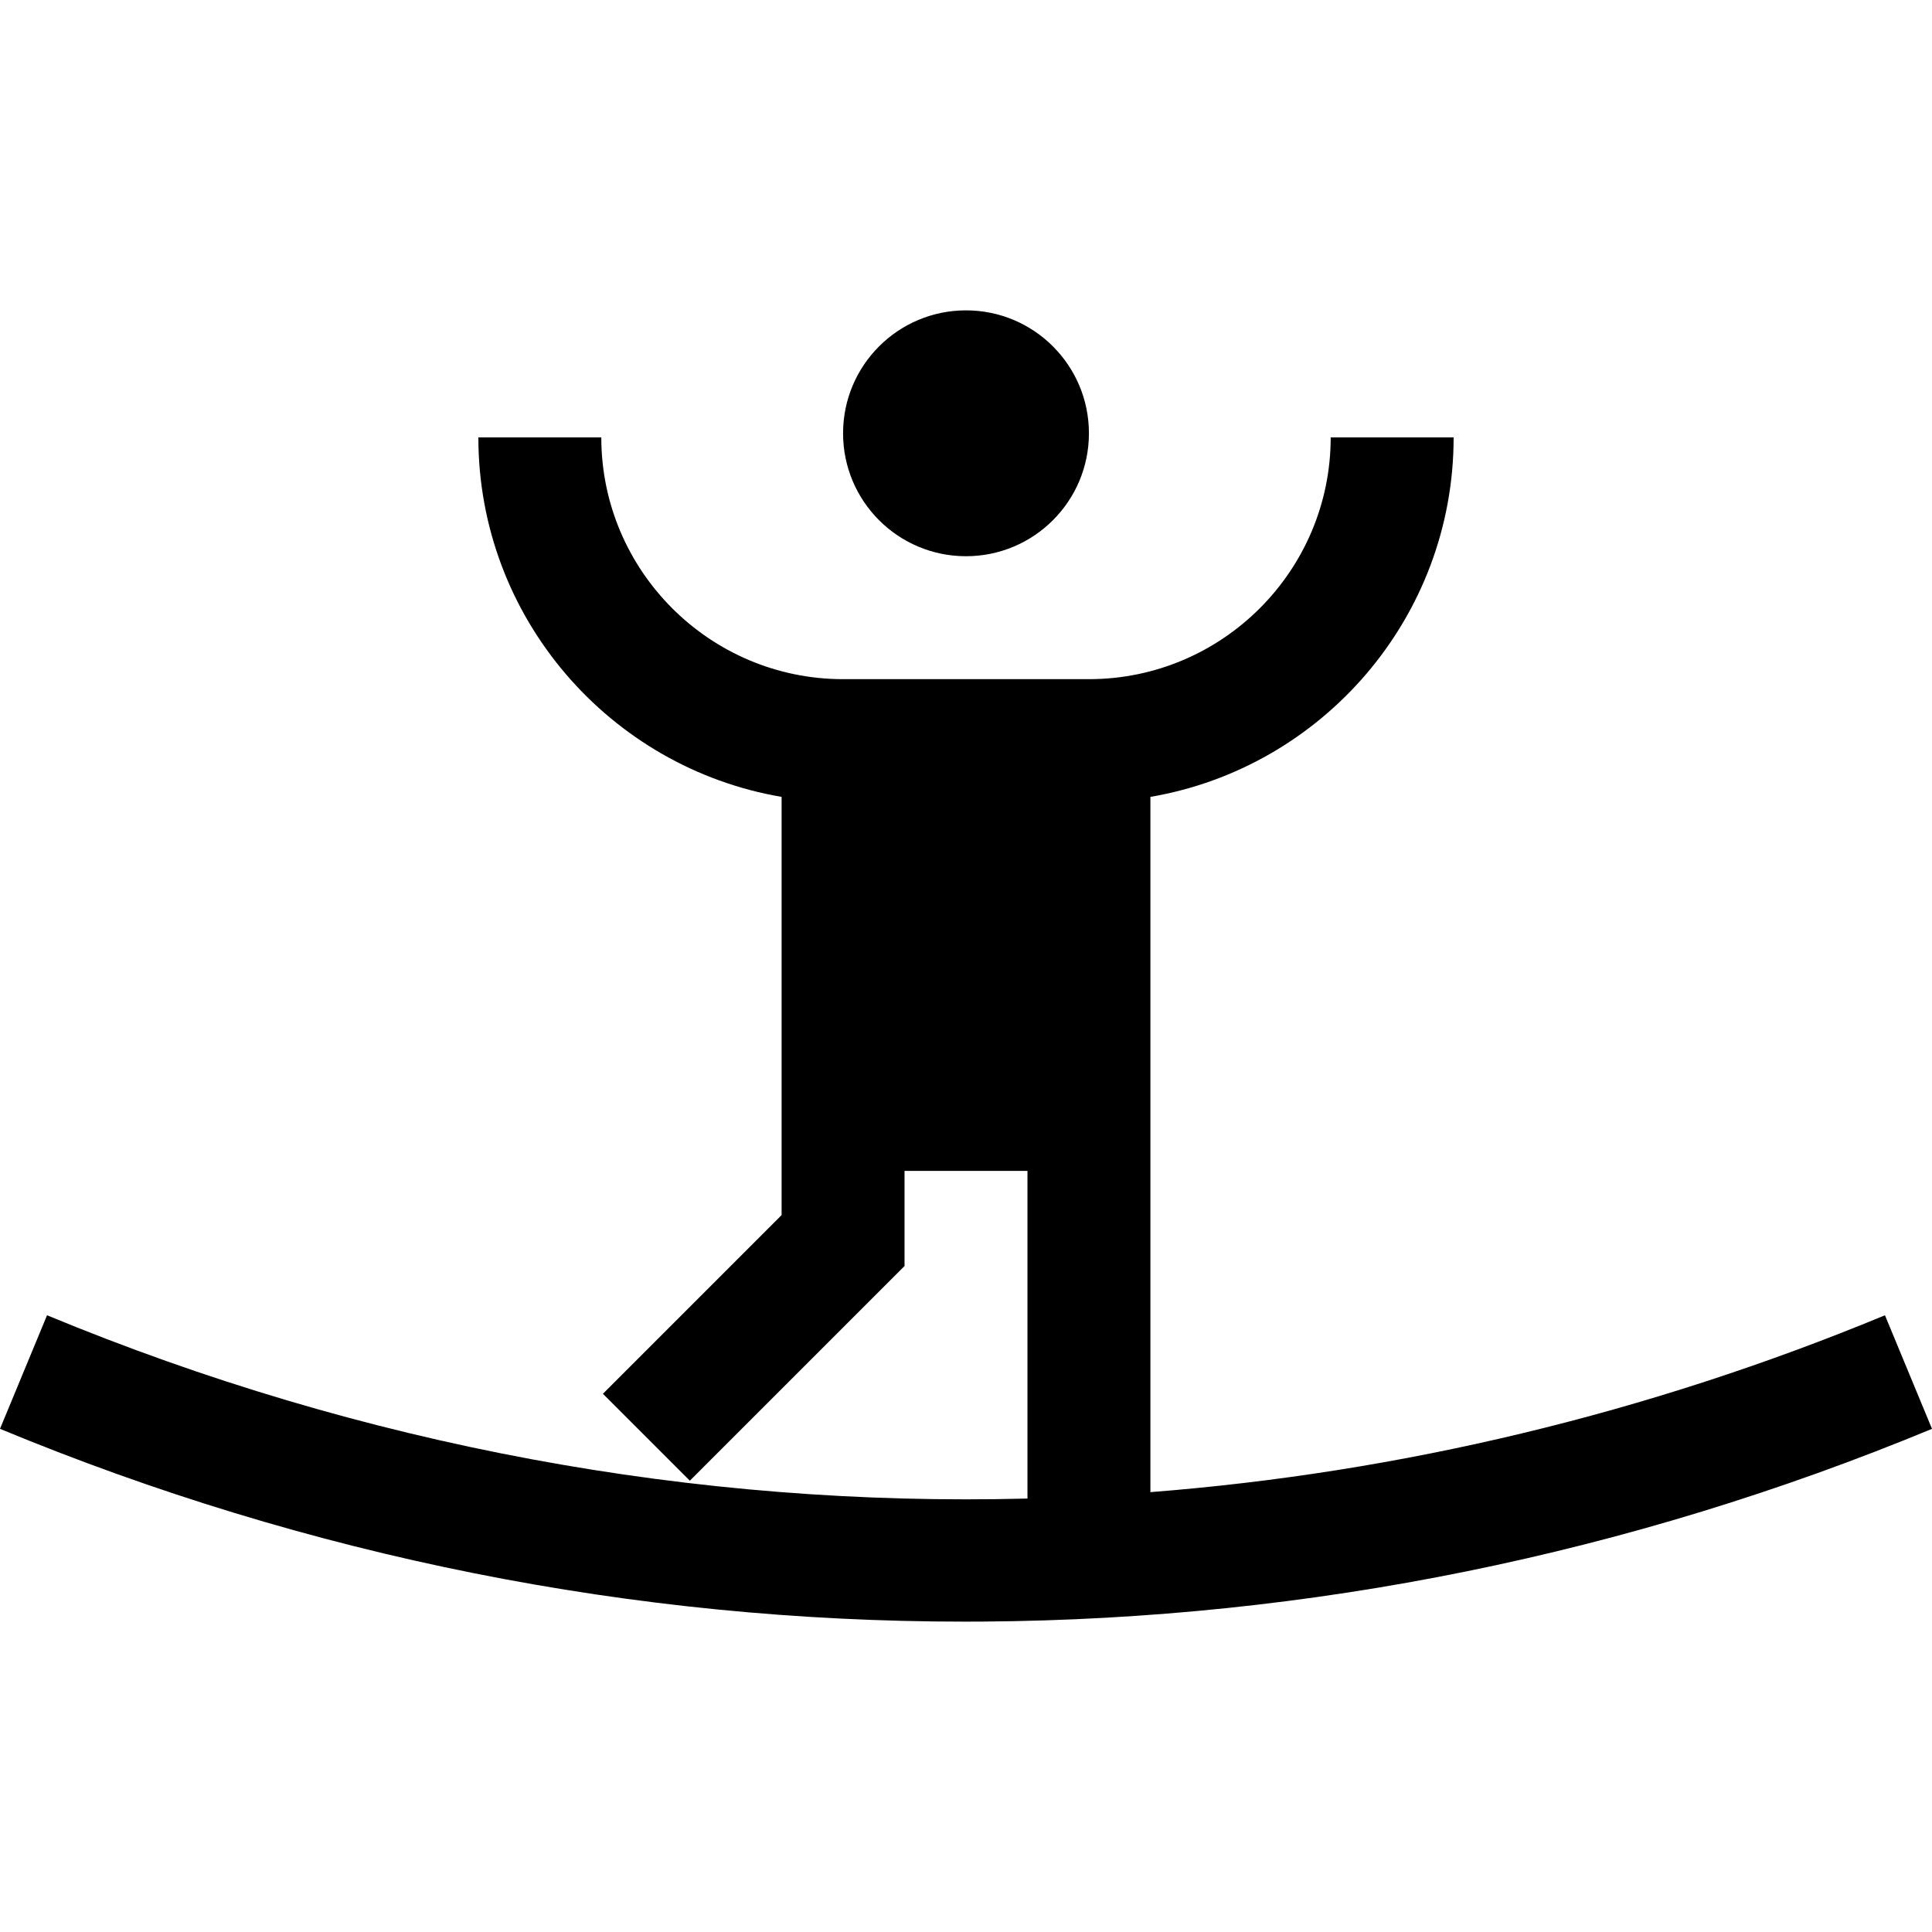 <?xml version="1.0" encoding="iso-8859-1"?>
<!-- Generator: Adobe Illustrator 19.0.0, SVG Export Plug-In . SVG Version: 6.00 Build 0)  -->
<svg xmlns="http://www.w3.org/2000/svg" xmlns:xlink="http://www.w3.org/1999/xlink" version="1.1" id="Layer_1" x="0px" y="0px" viewBox="0 0 512 512" style="enable-background:new 0 0 512 512;" xml:space="preserve">
<g>
	<g>
		<circle cx="256" cy="114.827" r="32.578"/>
	</g>
</g>
<g>
	<g>
		<path d="M499.533,348.56c-63.01,26.099-128.584,41.716-194.666,46.872v-184.25c45.563-7.767,80.36-47.527,80.36-95.269h-32.578    c0,35.329-28.742,64.071-64.071,64.071h-65.156c-35.329,0-64.071-28.742-64.071-64.071h-32.578    c0,47.741,34.797,87.503,80.36,95.269v110.828l-47.354,47.355l23.036,23.036l56.897-56.896v-25.209h32.578v86.834    c-87.917,2.282-176.132-13.906-259.823-48.571L0,378.658c81.87,33.912,167.863,51.093,255.676,51.093    c1.671,0,3.345-0.005,5.017-0.018c86.492-0.644,171.044-17.828,251.307-51.074L499.533,348.56z"/>
	</g>
</g>
<g>
</g>
<g>
</g>
<g>
</g>
<g>
</g>
<g>
</g>
<g>
</g>
<g>
</g>
<g>
</g>
<g>
</g>
<g>
</g>
<g>
</g>
<g>
</g>
<g>
</g>
<g>
</g>
<g>
</g>
</svg>
